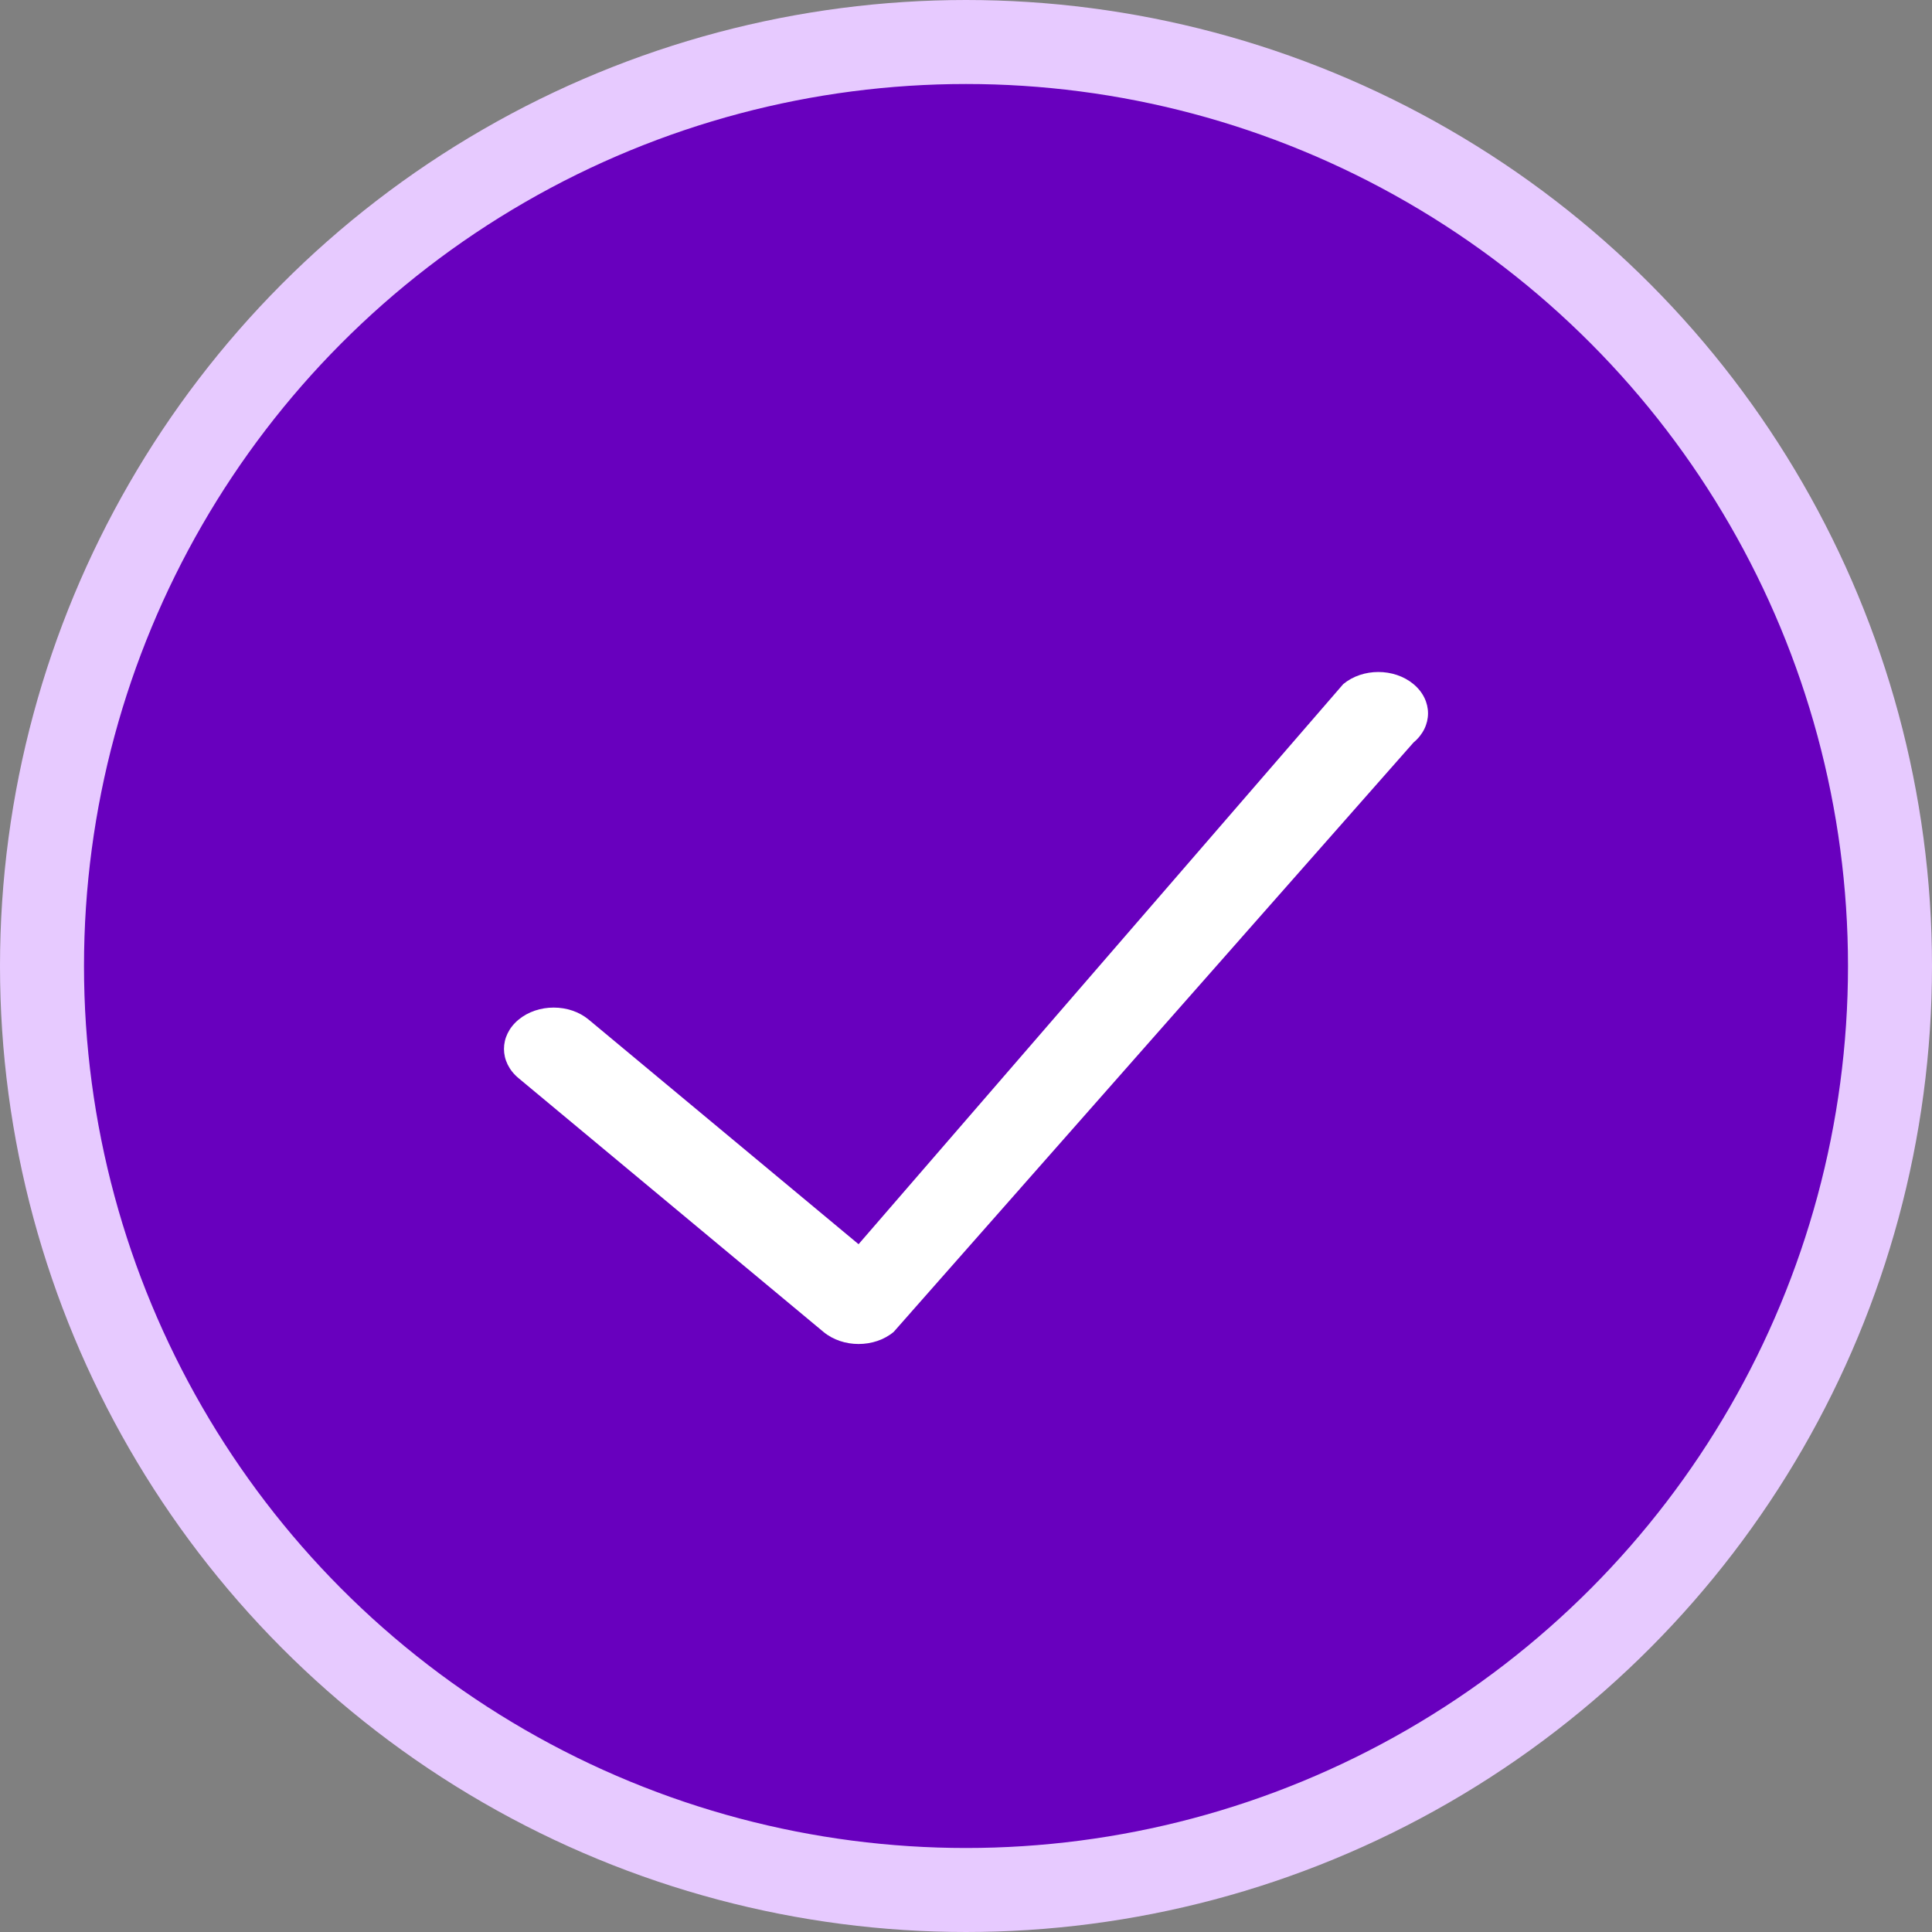 <svg width="23" height="23" viewBox="0 0 23 23" fill="none" xmlns="http://www.w3.org/2000/svg">
<rect x="0" y="0" width="23" height="23" fill="#808080" stroke="none"/>
<circle cx="11.5" cy="11.5" r="11" fill="#6800BE" stroke="#E7CAFF"/>
<path d="M10.221 16C10.373 16 10.524 15.952 10.639 15.856L16.827 8.84C17.058 8.648 17.058 8.336 16.827 8.144C16.596 7.952 16.222 7.952 15.991 8.144L10.221 14.812L7.009 12.139C6.779 11.947 6.404 11.947 6.173 12.139C5.942 12.331 5.942 12.643 6.173 12.835L9.803 15.856C9.919 15.952 10.07 16 10.221 16Z" fill="white"/>
</svg>
